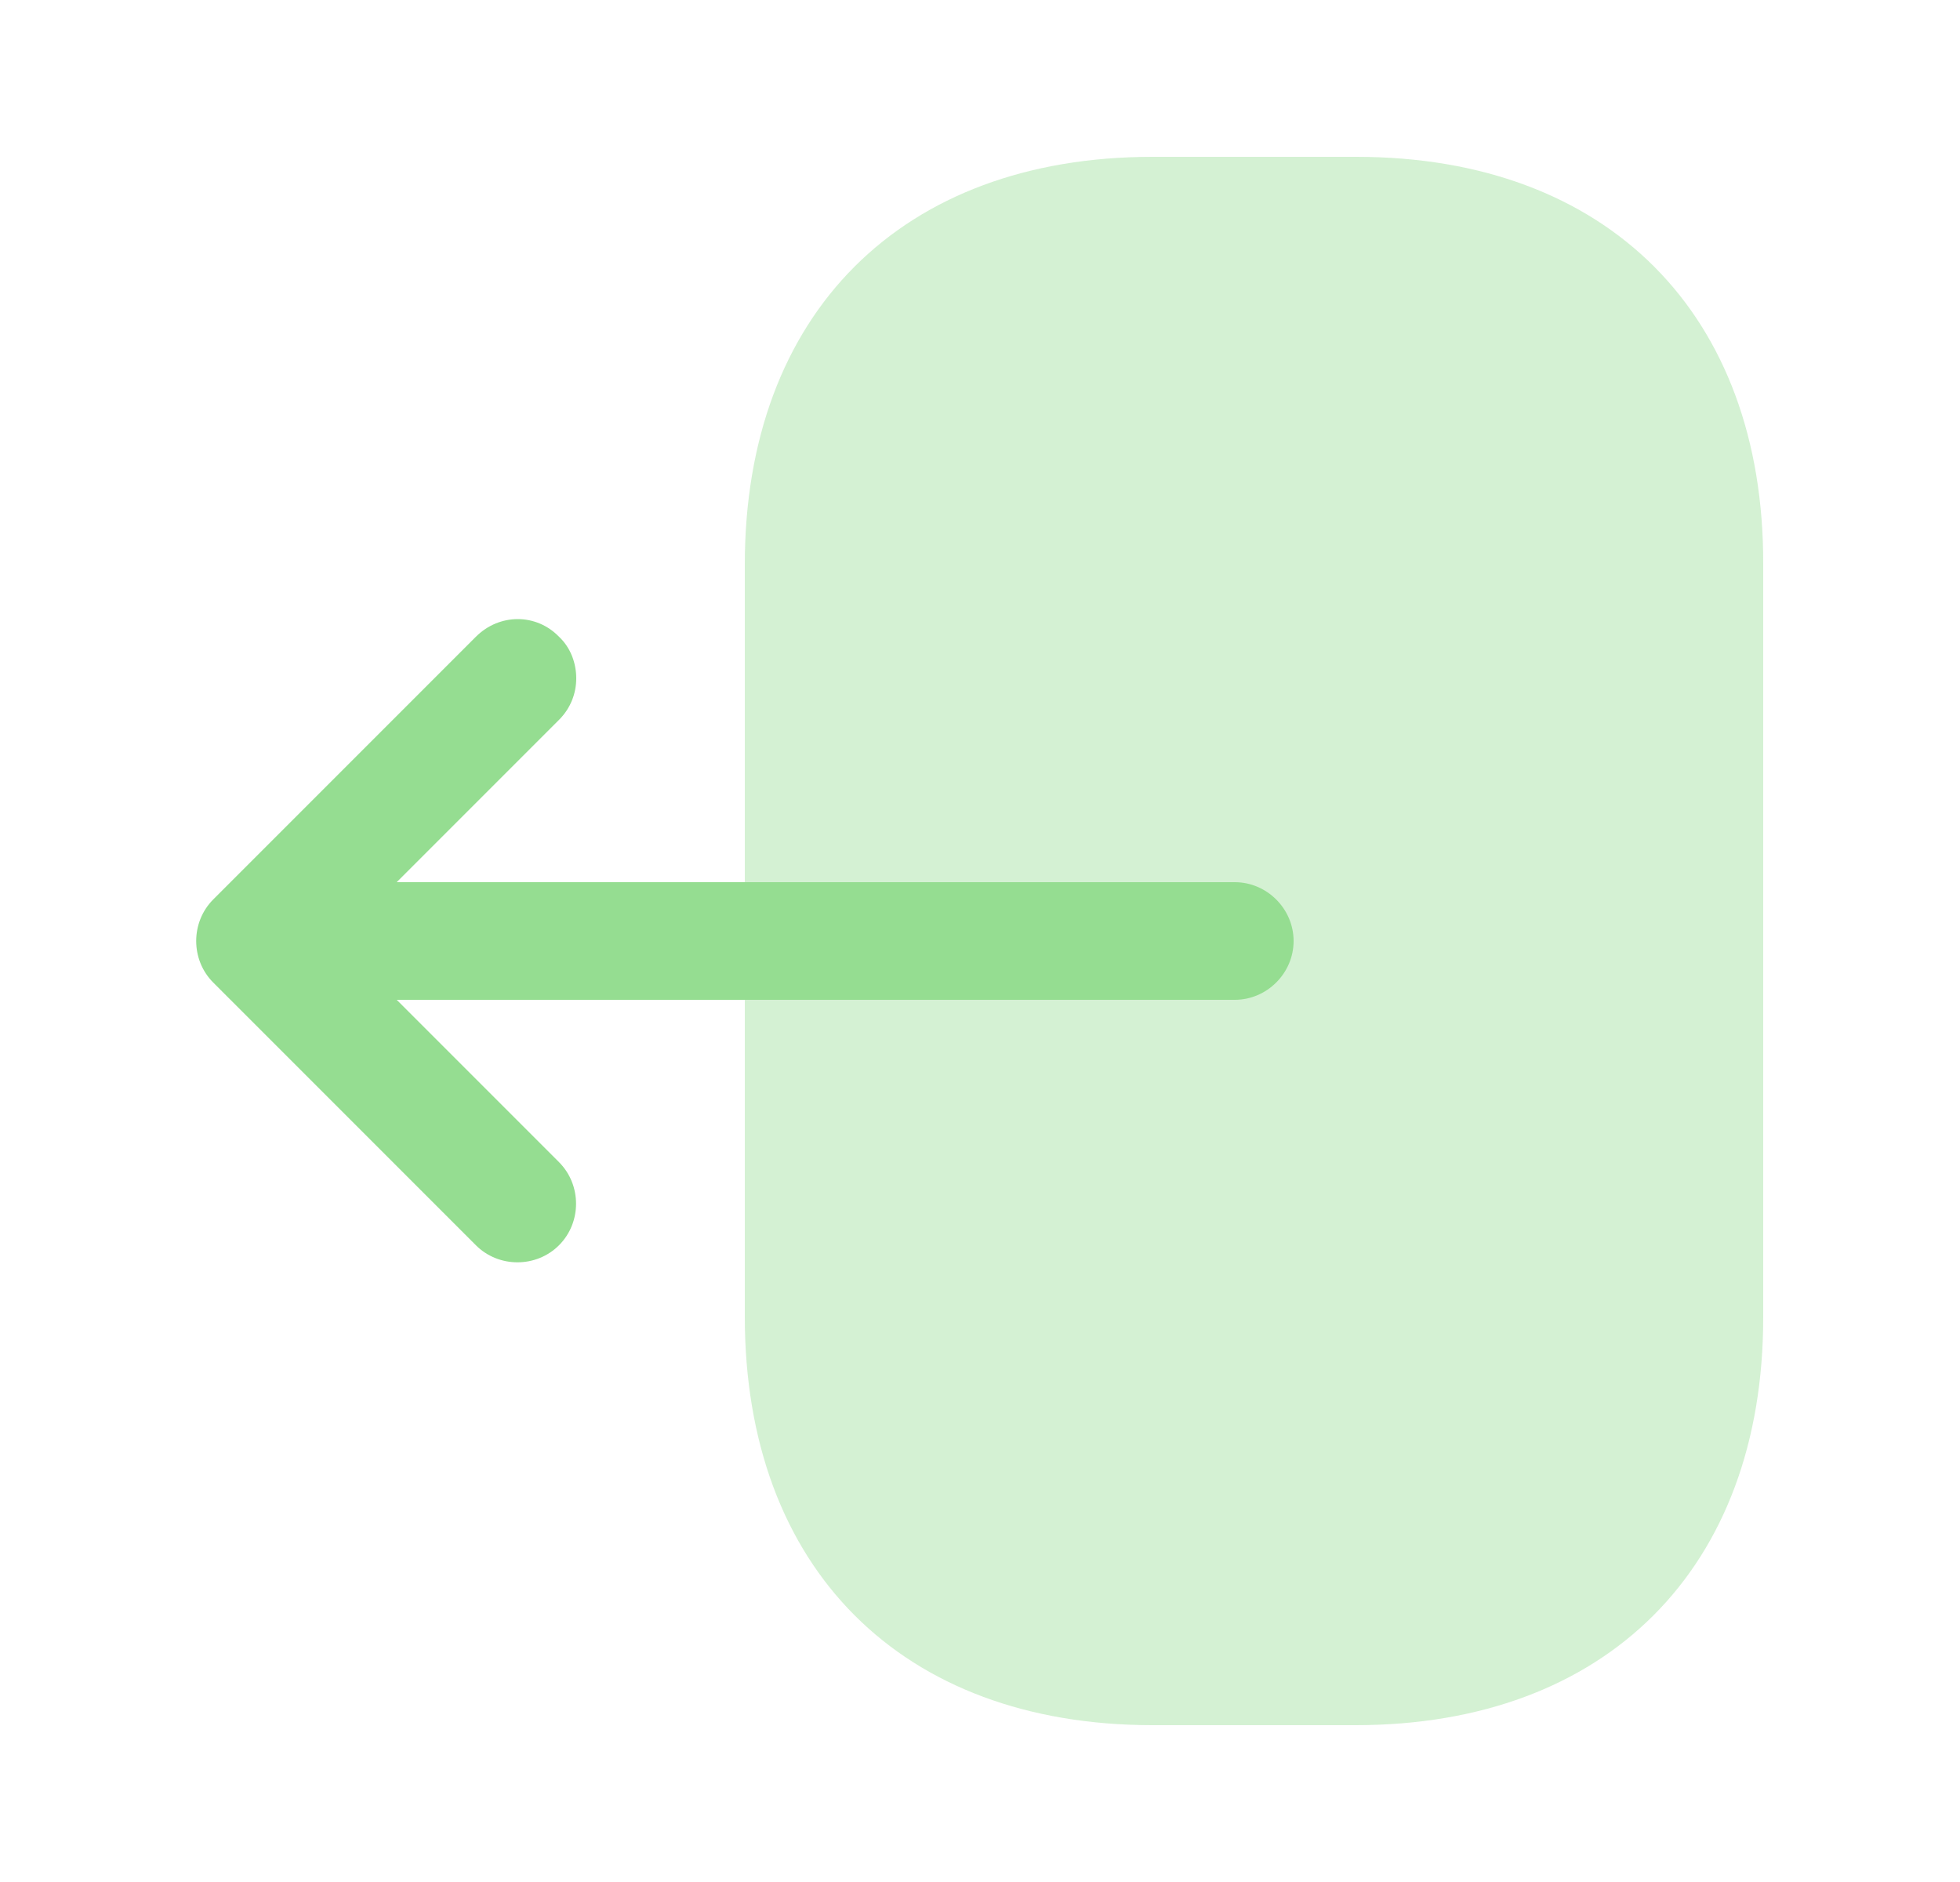 <svg width="25" height="24" viewBox="0 0 25 24" fill="none" xmlns="http://www.w3.org/2000/svg">
<path opacity="0.4" d="M9.5 7.2V16.79C9.5 20 11.5 22 14.7 22H17.29C20.49 22 22.49 20 22.49 16.8V7.2C22.5 4 20.5 2 17.3 2H14.7C11.5 2 9.5 4 9.5 7.2Z" fill="#95DD91"/>
<path d="M6.07 8.12L2.72 11.47C2.43 11.76 2.43 12.24 2.72 12.53L6.07 15.88C6.36 16.17 6.84 16.17 7.13 15.88C7.42 15.59 7.42 15.11 7.13 14.82L5.06 12.75H15.75C16.16 12.75 16.5 12.41 16.5 12C16.5 11.59 16.16 11.25 15.75 11.25H5.06L7.13 9.18C7.28 9.03 7.35 8.84 7.35 8.65C7.35 8.46 7.28 8.26 7.13 8.12C6.84 7.82 6.37 7.82 6.07 8.12Z" fill="#95DD91"/>
</svg>
